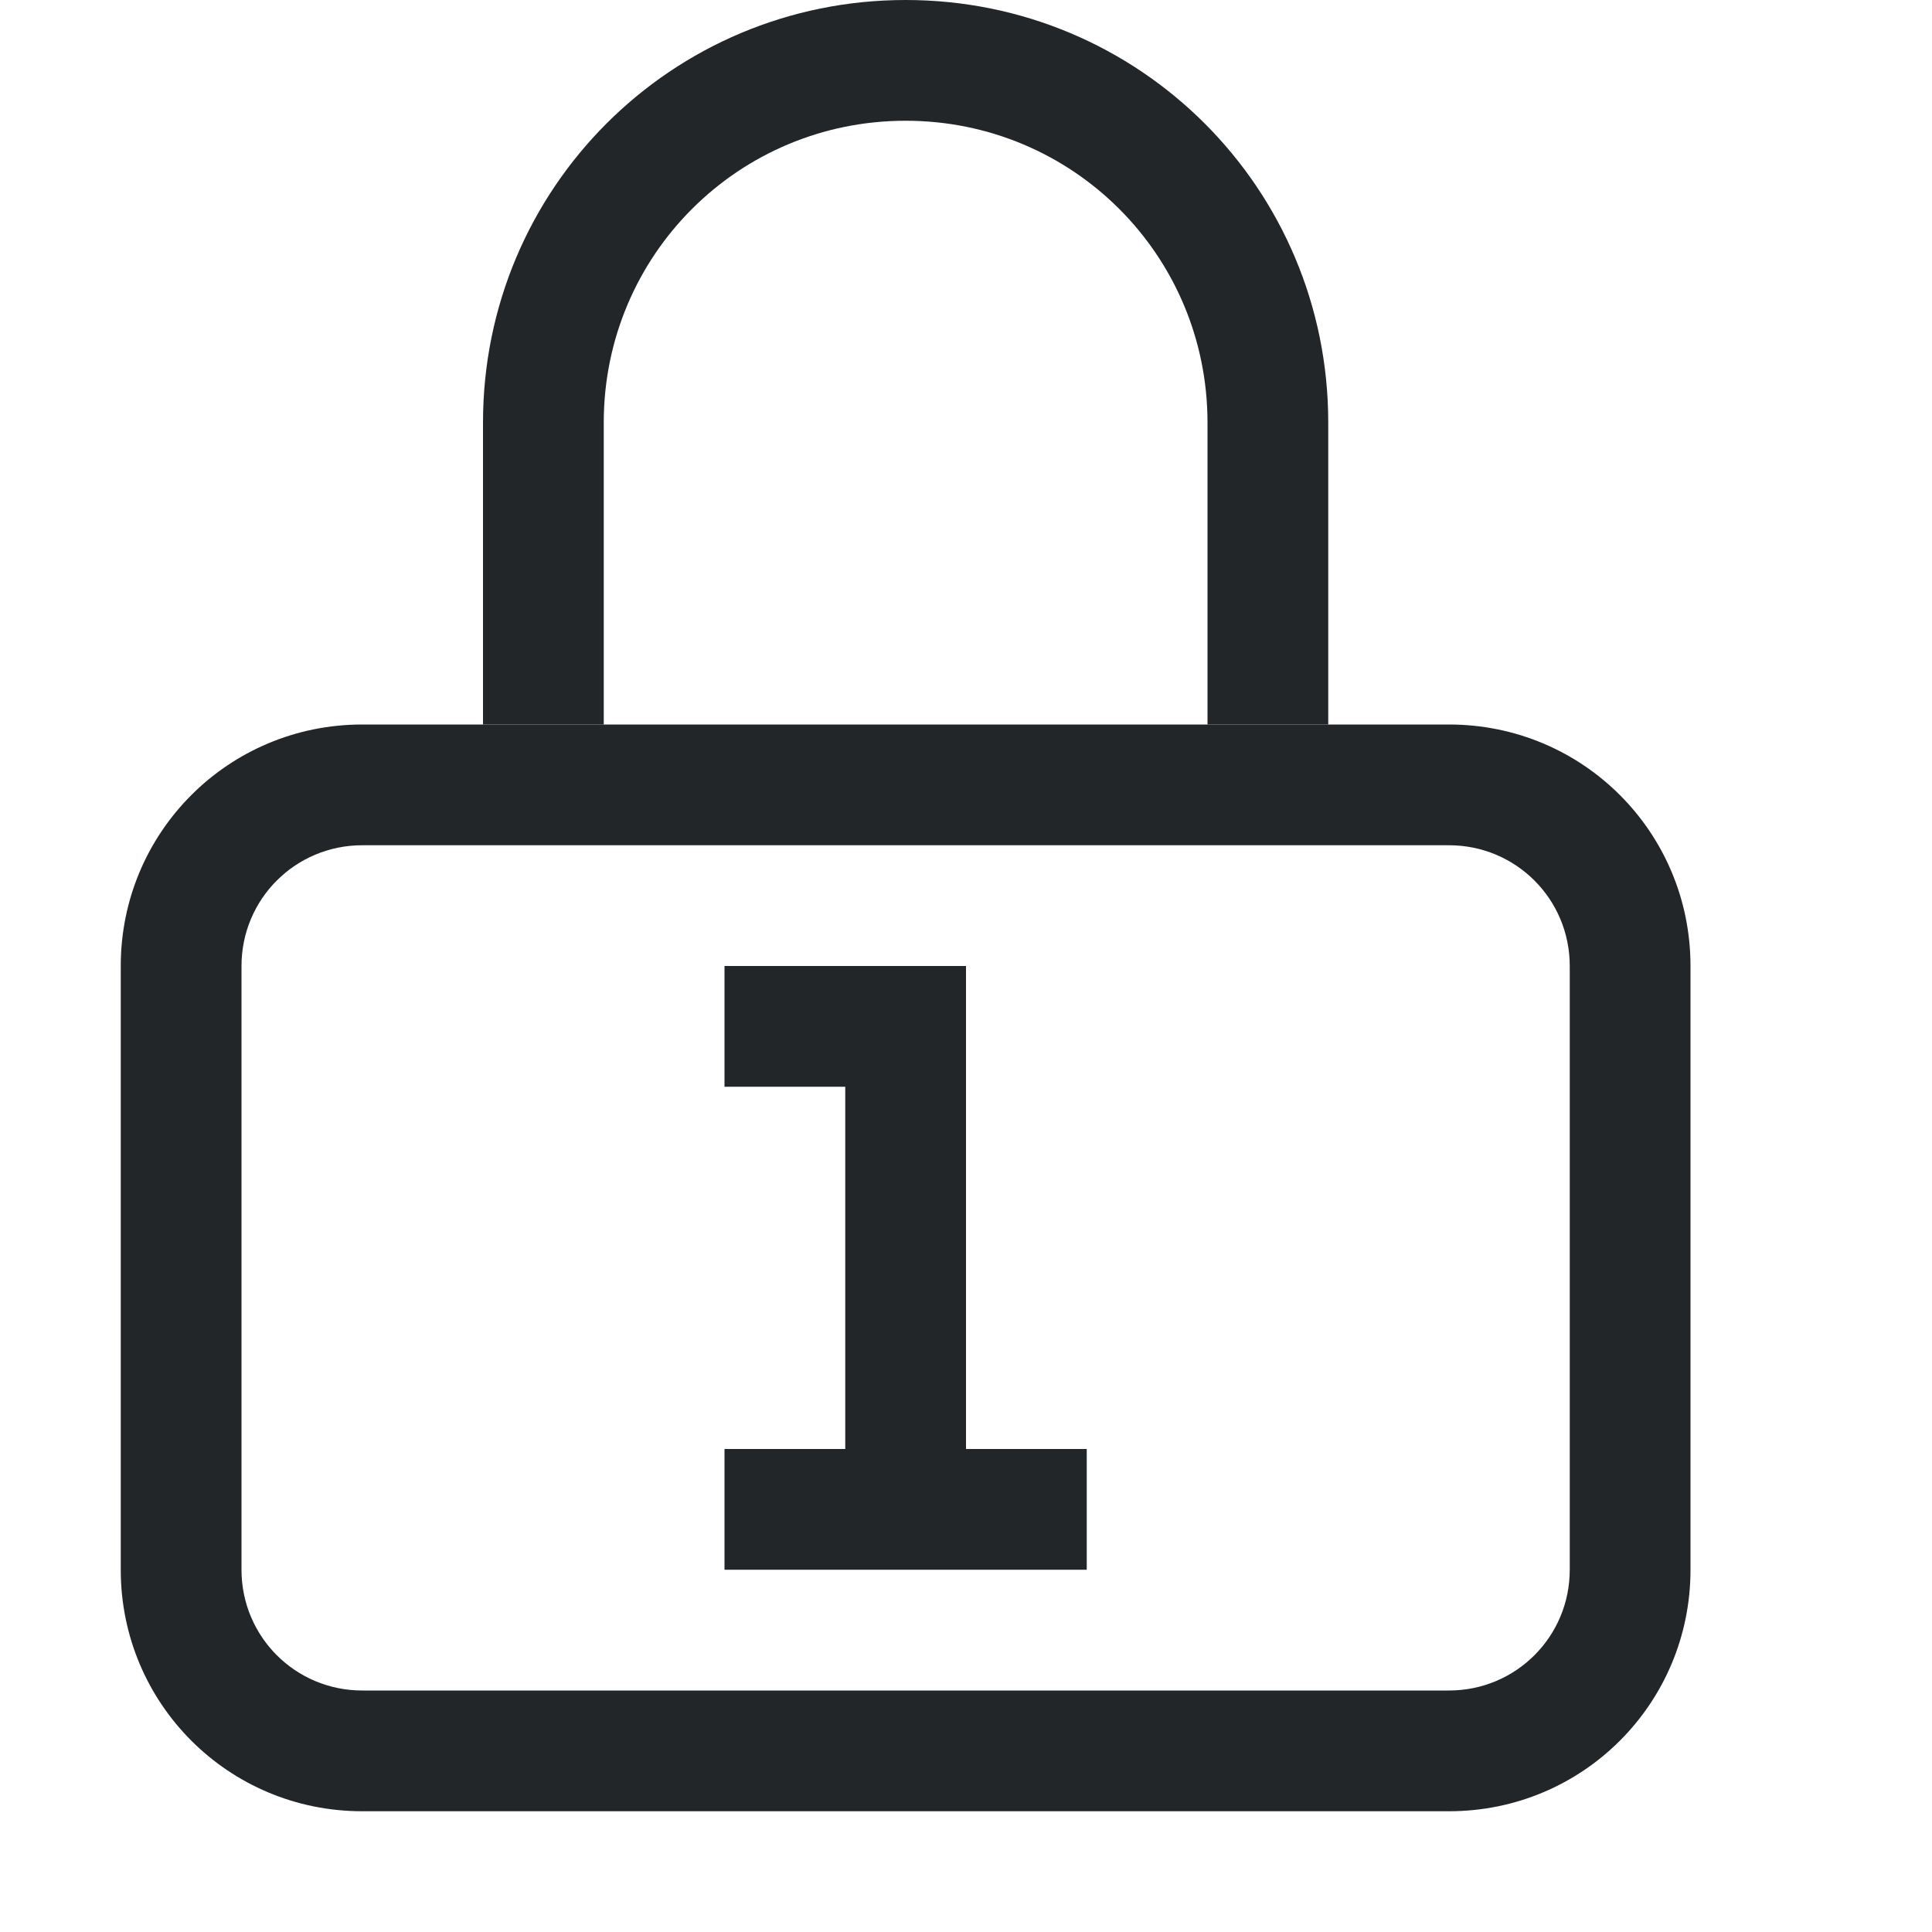 <svg width="16" height="16" version="1.1" xmlns="http://www.w3.org/2000/svg">
 
 <g fill="#232629">
  <path d="m3 6c-1.108 0-2 0.892-2 2v5c0 1.108 0.892 2 2 2h9c1.108 0 2-0.892 2-2v-5c0-1.108-0.892-2-2-2zm0 1h9c0.554 0 1 0.446 1 1v5c0 0.554-0.446 1-1 1h-9c-0.554 0-1-0.446-1-1v-5c0-0.554 0.446-1 1-1z"/>
  <path d="m7 8h1v4h1v1h-3v-1h1v-3h-1v-1z" color="#363636"/>
  <path d="m7.5 0c-1.939 0-3.5 1.561-3.5 3.5v2.5h1v-2.5c0-1.385 1.115-2.5 2.5-2.5s2.5 1.115 2.5 2.5v2.5h1v-2.5c0-1.939-1.561-3.5-3.5-3.5z"/>
 </g>
</svg>

